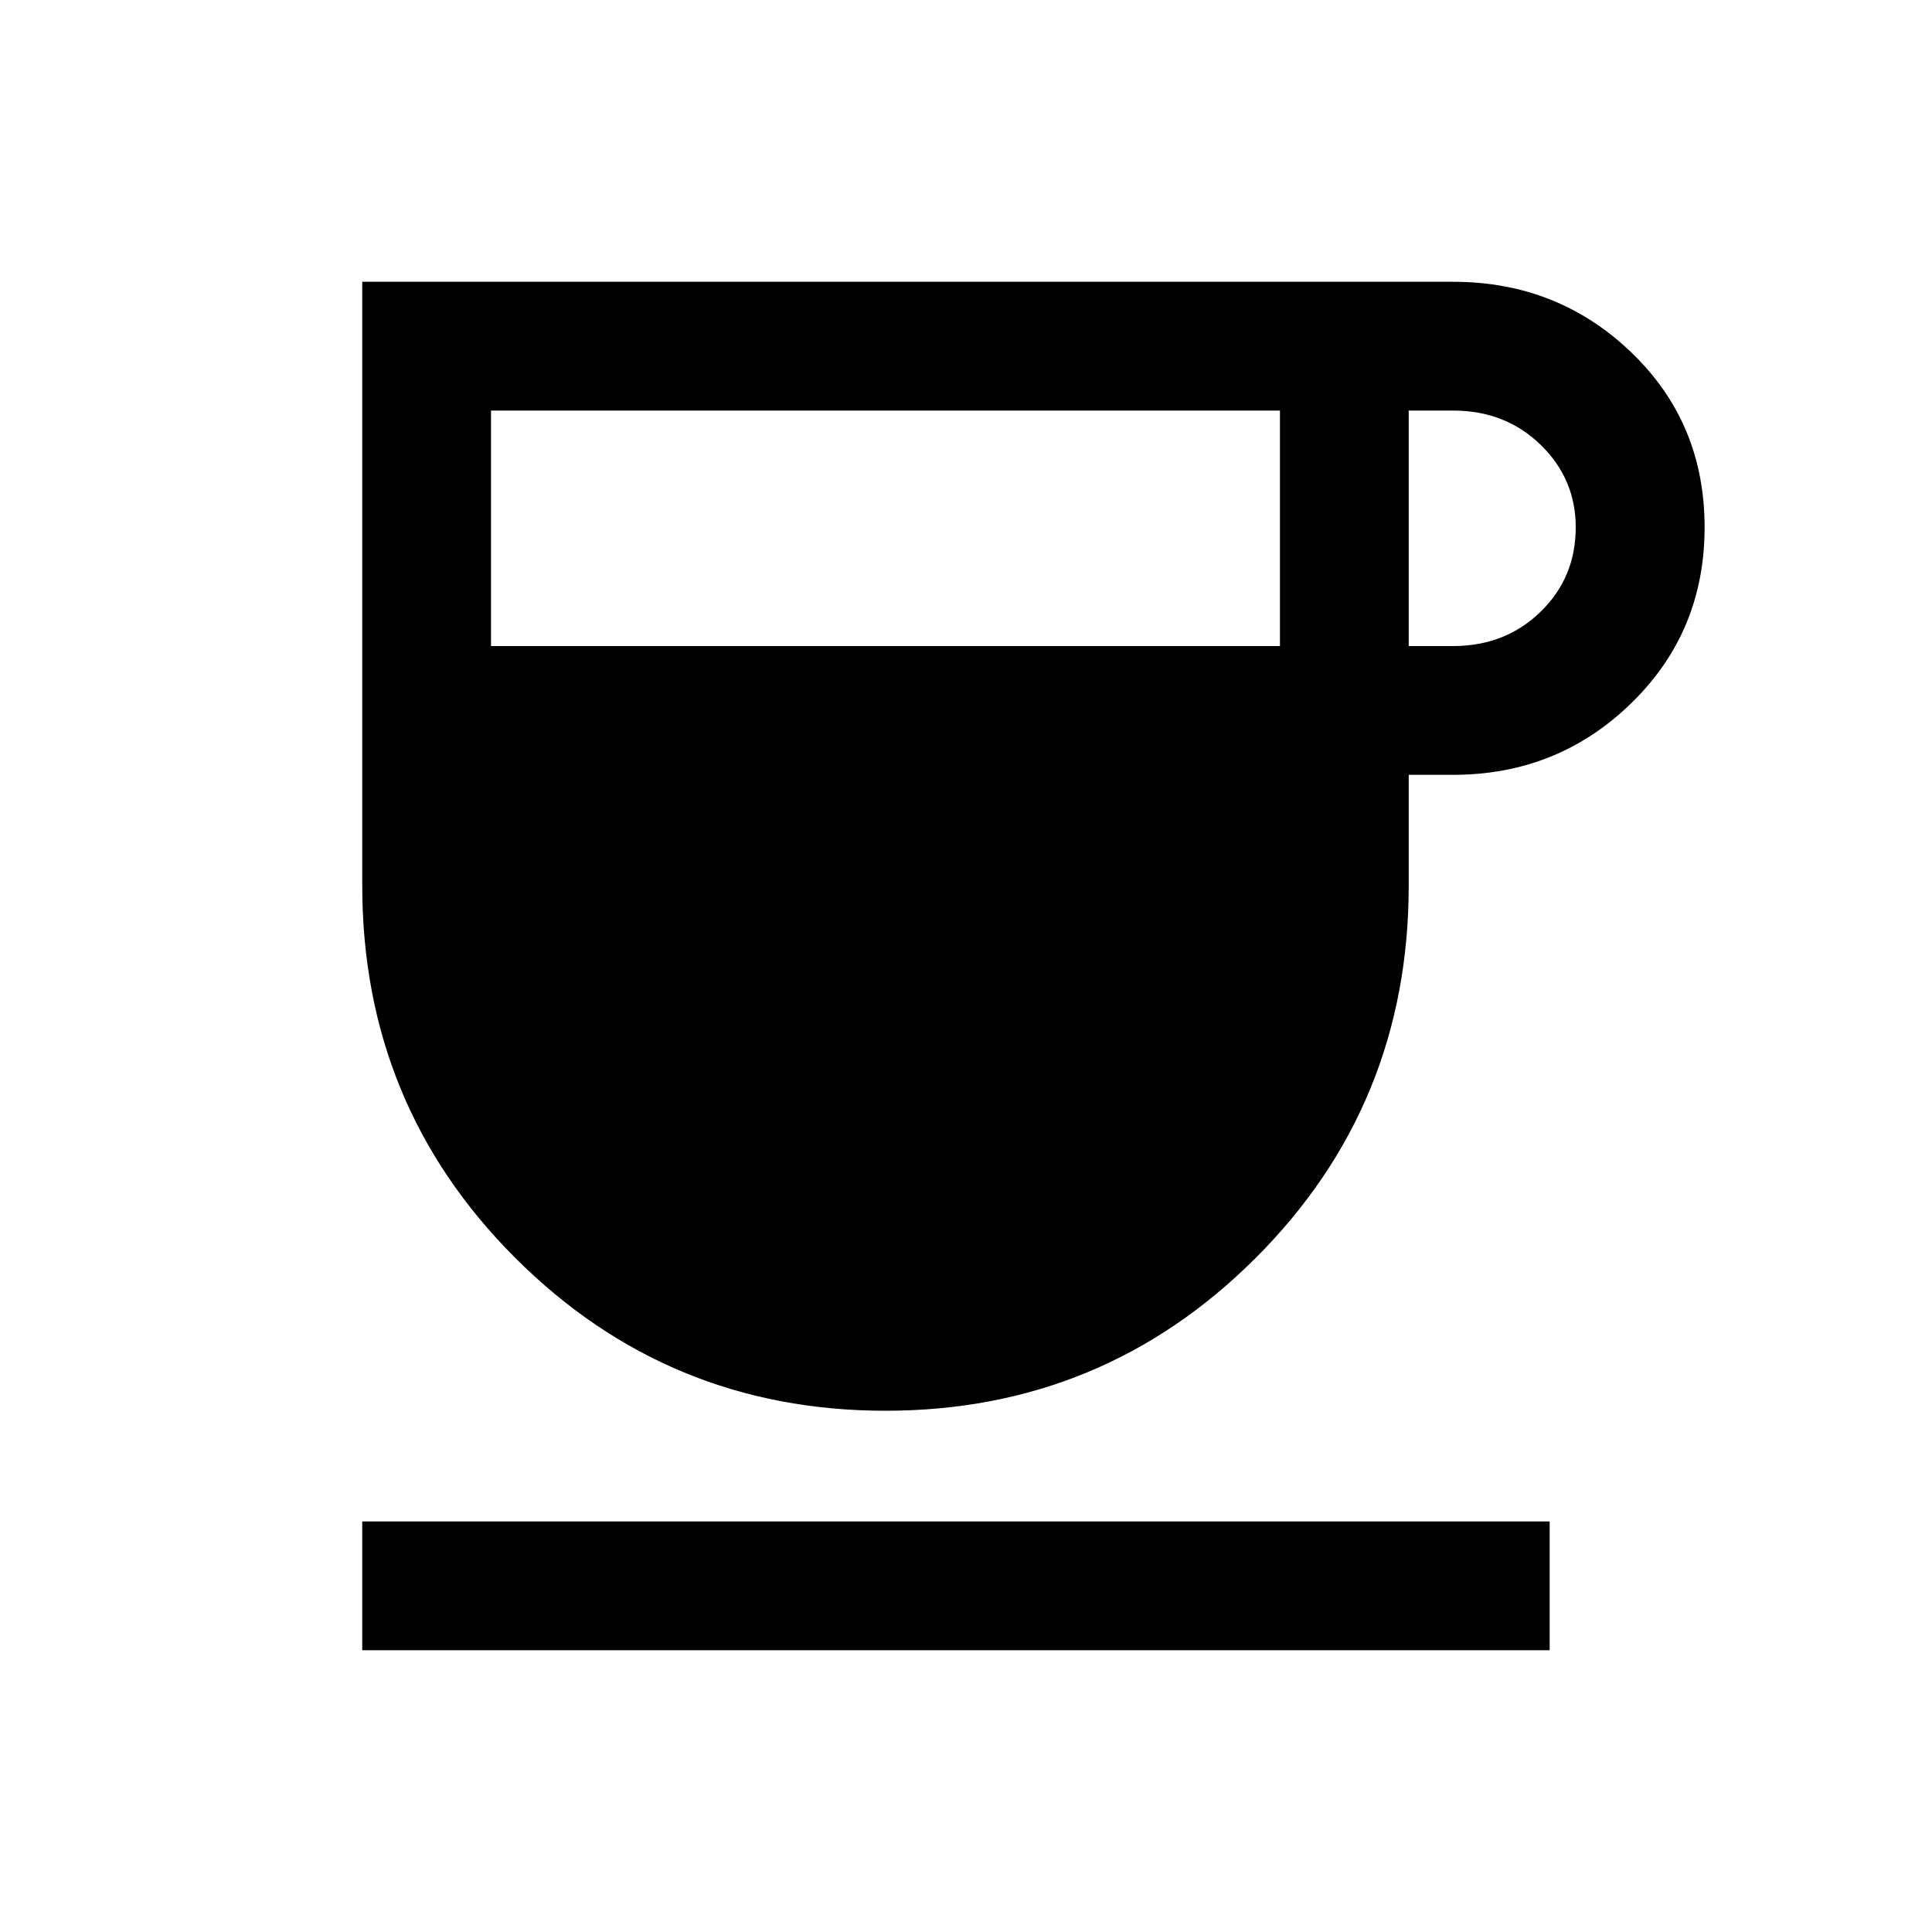 <svg xmlns="http://www.w3.org/2000/svg" height="20" width="20"><path d="M9.167 14.604q-2.25 0-3.834-1.583Q3.75 11.438 3.75 9.167v-6.25h11.292q1.083 0 1.843.729.761.729.761 1.812 0 1.084-.761 1.823-.76.74-1.843.74h-.459v1.146q0 2.271-1.583 3.854-1.583 1.583-3.833 1.583ZM5.083 6.688h8.167V4.25H5.083Zm9.5 0h.459q.541 0 .906-.355.364-.354.364-.875 0-.5-.364-.854-.365-.354-.906-.354h-.459ZM3.75 17.083V15.75h12.292v1.333Z"/></svg>